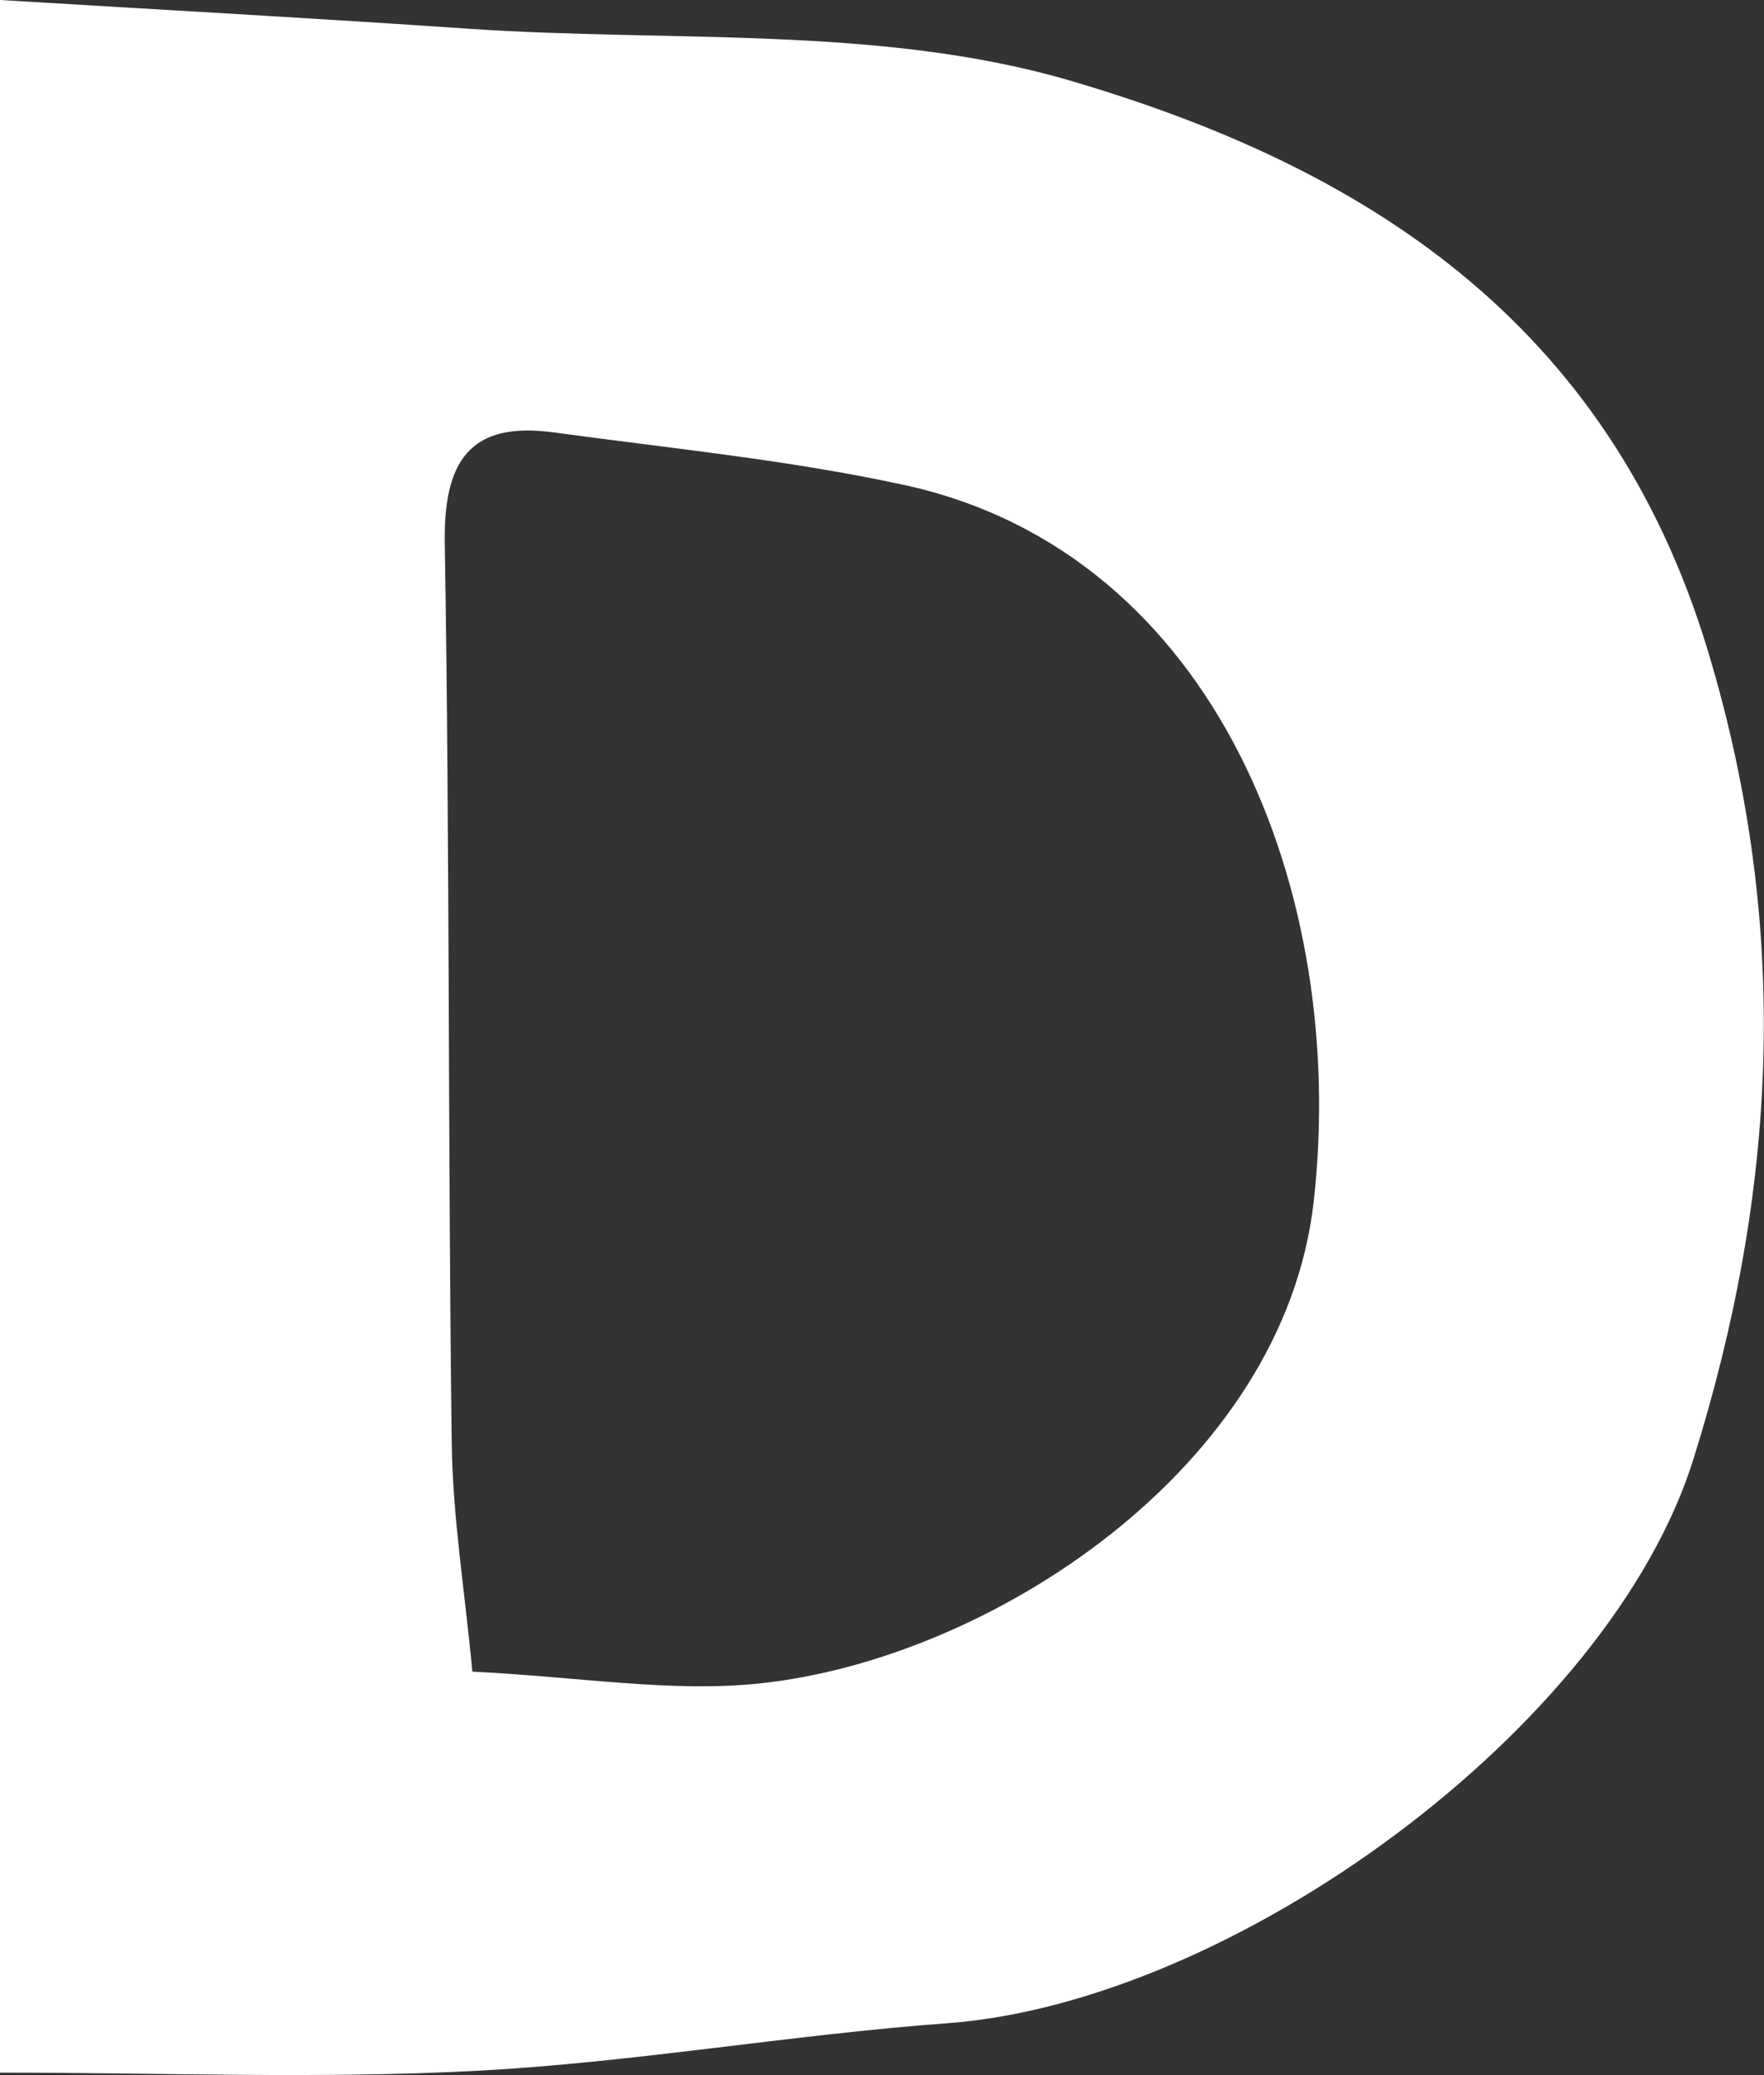 <?xml version="1.0" encoding="UTF-8"?>
<svg id="_레이어_2" data-name="레이어 2" xmlns="http://www.w3.org/2000/svg" viewBox="0 0 73.57 86.53">
  <rect x="0" y="0" width="73.57" height="86.53" fill="#333333" stroke="none"/>
  <defs>
    <style>
      .cls-1 {
        fill: #fff;
        stroke-width: 0px;
      }
    </style>
  </defs>
  <g id="_레이어_1-2" data-name="레이어 1">
    <path class="cls-1" d="M0,0c6.76.41,13.17.76,19.57,1.2,8.37.57,17.14-.15,25.02,2.15,12.17,3.56,22.48,9.97,26.65,23.82,3.49,11.59,2.85,22.6-.61,33.66-3.51,11.24-19.21,22.65-31.12,23.53-6.54.48-13.03,1.63-19.57,1.98-6.55.35-13.12.08-19.94.08V0ZM19.7,69.7c4.49.22,8.3.88,12,.49,9.6-1.01,21.84-8.99,23.09-20.09,1.44-12.77-4.01-27.01-17.04-29.87-4.81-1.05-9.76-1.53-14.65-2.2-3.53-.48-4.61,1.22-4.55,4.66.21,12.49.13,24.99.29,37.48.04,3.1.55,6.2.86,9.53Z"/>
  </g>
</svg>